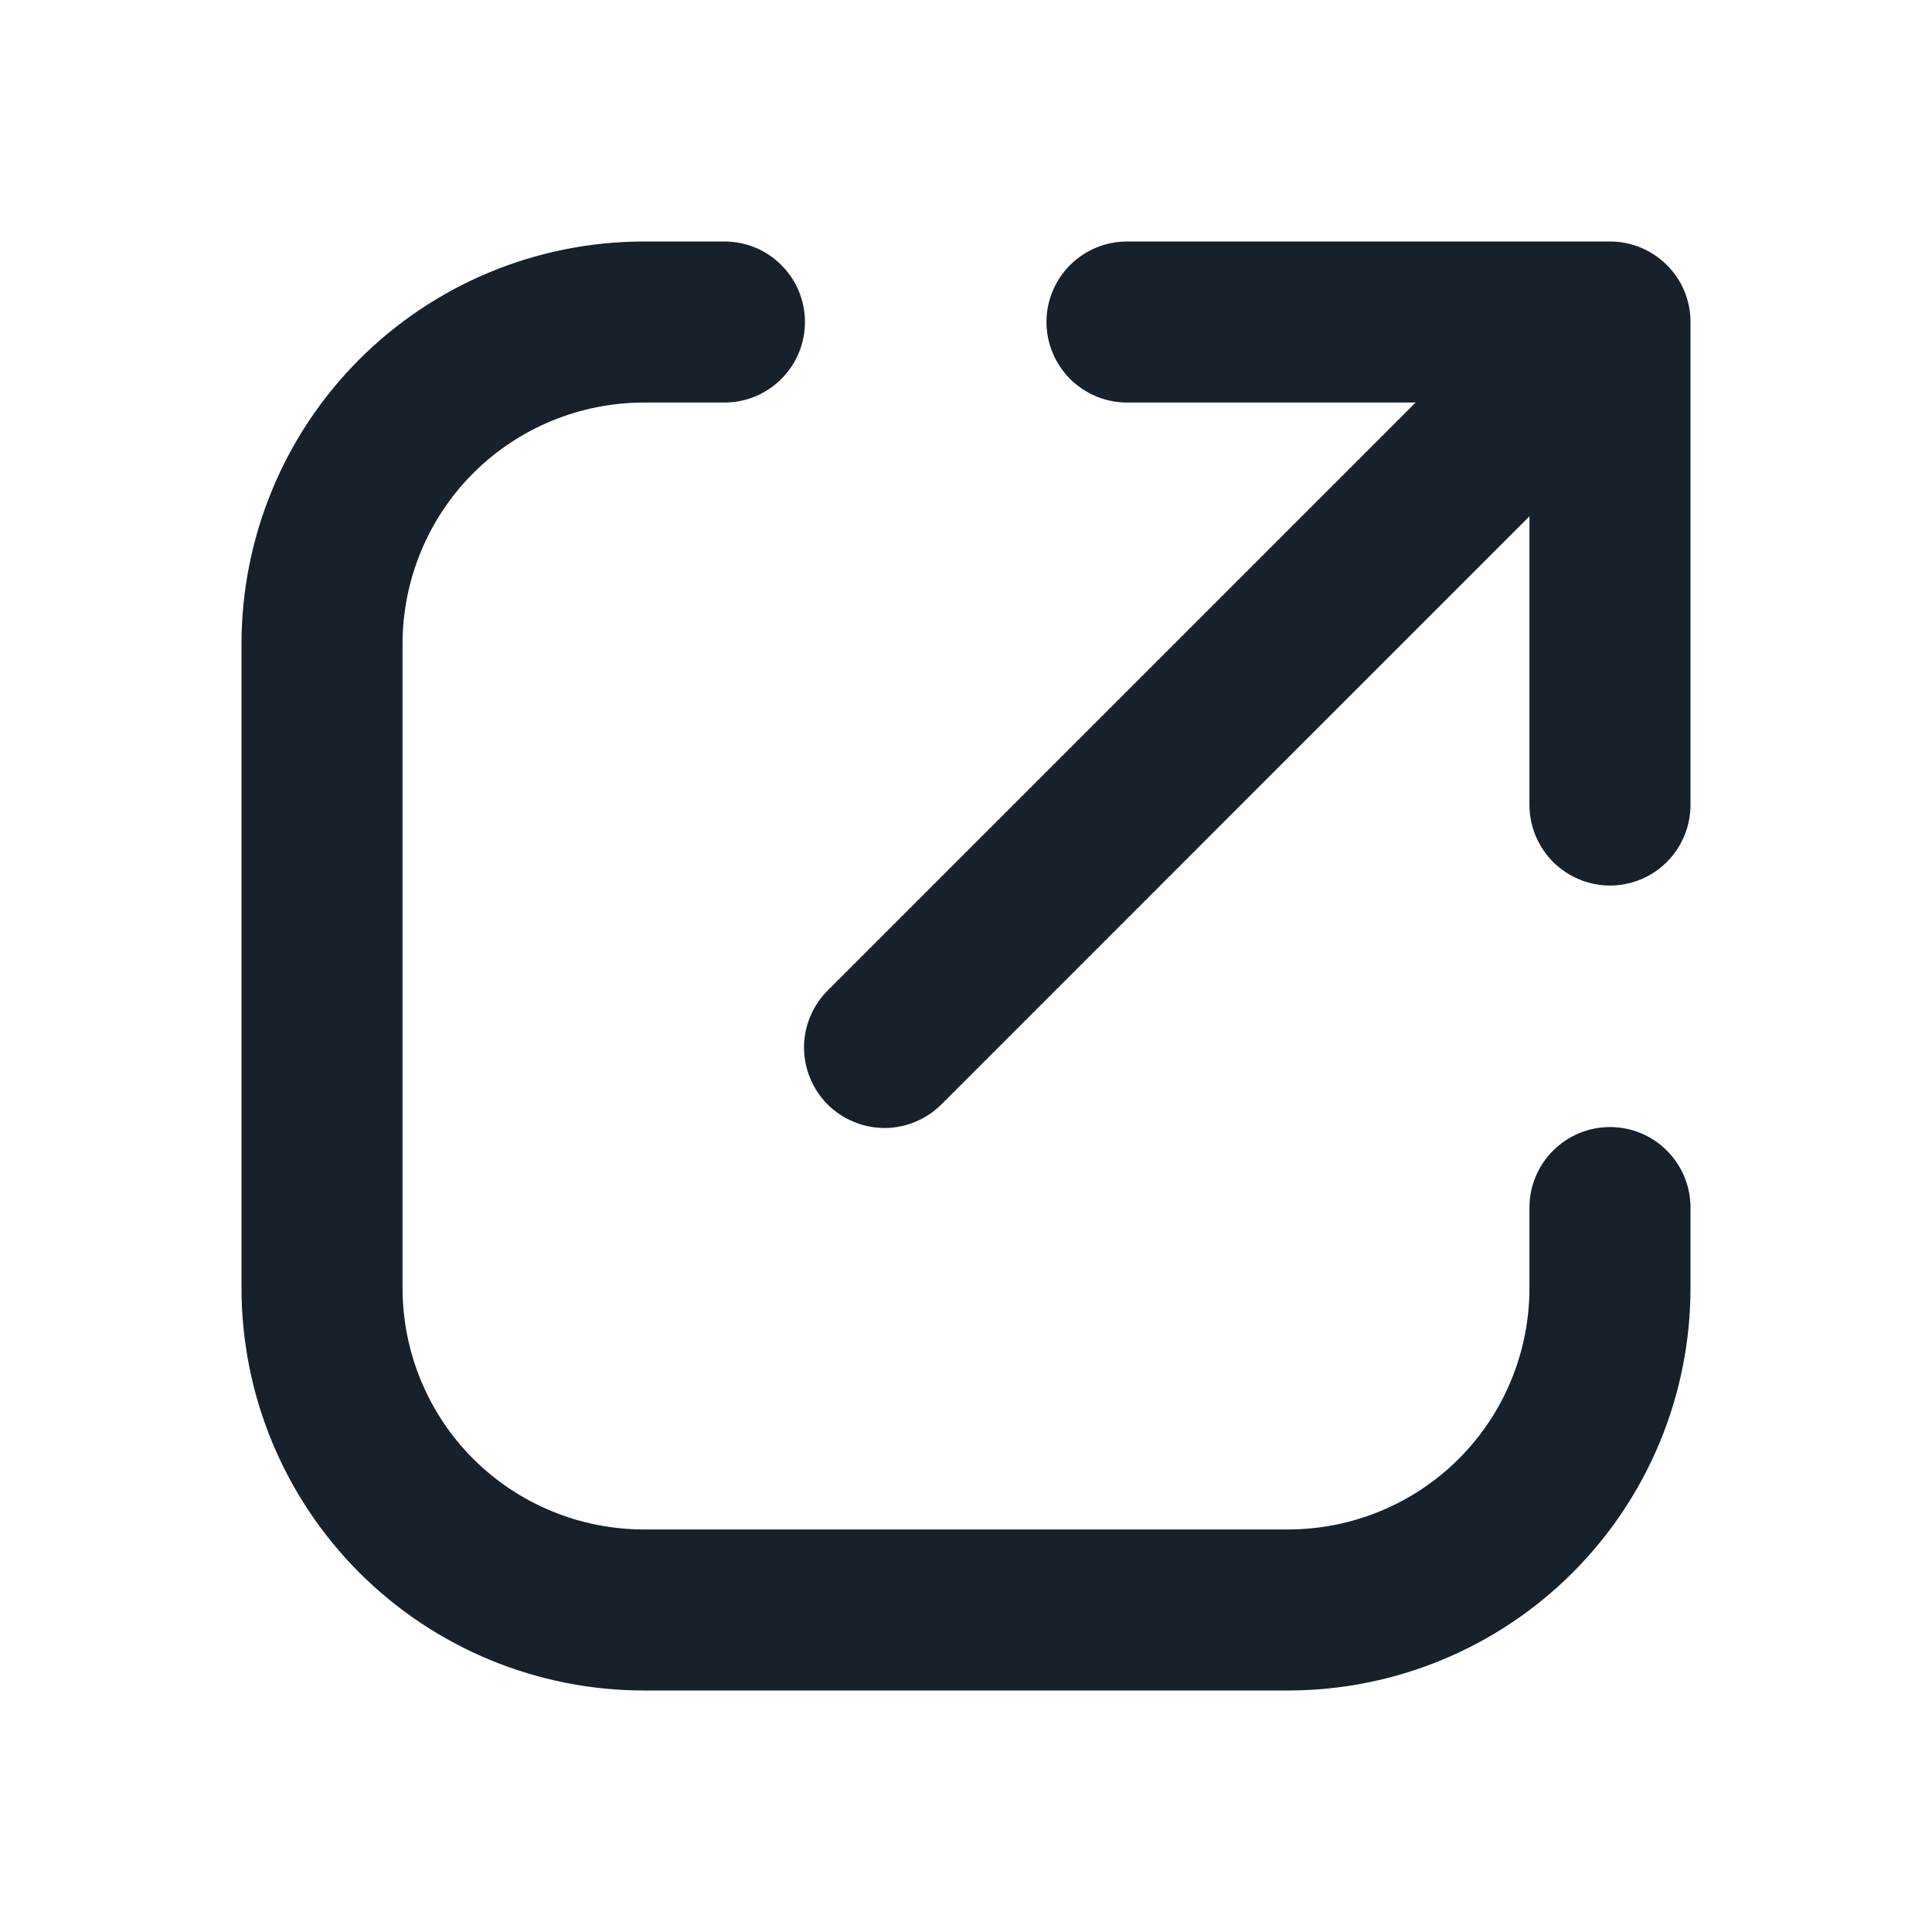 <svg width="14" height="14" viewBox="0 0 14 14" fill="none" xmlns="http://www.w3.org/2000/svg">
<path fill-rule="evenodd" clip-rule="evenodd" d="M12.206 2.11C12.177 2.04 12.134 1.976 12.08 1.922L12.078 1.92C11.969 1.811 11.821 1.75 11.667 1.75H8.167C8.012 1.75 7.864 1.811 7.754 1.921C7.645 2.03 7.583 2.179 7.583 2.333C7.583 2.488 7.645 2.636 7.754 2.746C7.864 2.855 8.012 2.917 8.167 2.917H10.258L6.004 7.171C5.949 7.225 5.904 7.289 5.874 7.36C5.843 7.431 5.827 7.508 5.826 7.585C5.826 7.663 5.84 7.74 5.87 7.811C5.899 7.883 5.942 7.948 5.997 8.003C6.052 8.058 6.117 8.101 6.189 8.13C6.26 8.16 6.337 8.174 6.415 8.174C6.492 8.173 6.569 8.157 6.64 8.126C6.711 8.096 6.775 8.051 6.829 7.996L11.083 3.741V5.833C11.083 5.988 11.145 6.136 11.254 6.246C11.364 6.355 11.512 6.417 11.667 6.417C11.821 6.417 11.97 6.355 12.079 6.246C12.188 6.136 12.25 5.988 12.25 5.833V2.333V2.332C12.25 2.256 12.235 2.181 12.206 2.11ZM1.75 4.667C1.75 3.893 2.057 3.151 2.604 2.604C3.151 2.057 3.893 1.75 4.667 1.75H5.25C5.405 1.75 5.553 1.811 5.662 1.921C5.772 2.03 5.833 2.179 5.833 2.333C5.833 2.488 5.772 2.636 5.662 2.746C5.553 2.855 5.405 2.917 5.25 2.917H4.667C4.203 2.917 3.757 3.101 3.429 3.429C3.101 3.757 2.917 4.203 2.917 4.667V9.333C2.917 9.797 3.101 10.243 3.429 10.571C3.757 10.899 4.203 11.083 4.667 11.083H9.333C9.797 11.083 10.243 10.899 10.571 10.571C10.899 10.243 11.083 9.797 11.083 9.333V8.75C11.083 8.595 11.145 8.447 11.254 8.338C11.364 8.228 11.512 8.167 11.667 8.167C11.821 8.167 11.97 8.228 12.079 8.338C12.188 8.447 12.25 8.595 12.25 8.75V9.333C12.25 10.107 11.943 10.849 11.396 11.396C10.849 11.943 10.107 12.25 9.333 12.25H4.667C3.893 12.25 3.151 11.943 2.604 11.396C2.057 10.849 1.75 10.107 1.75 9.333V4.667Z" fill="#17212C"/>
</svg>
